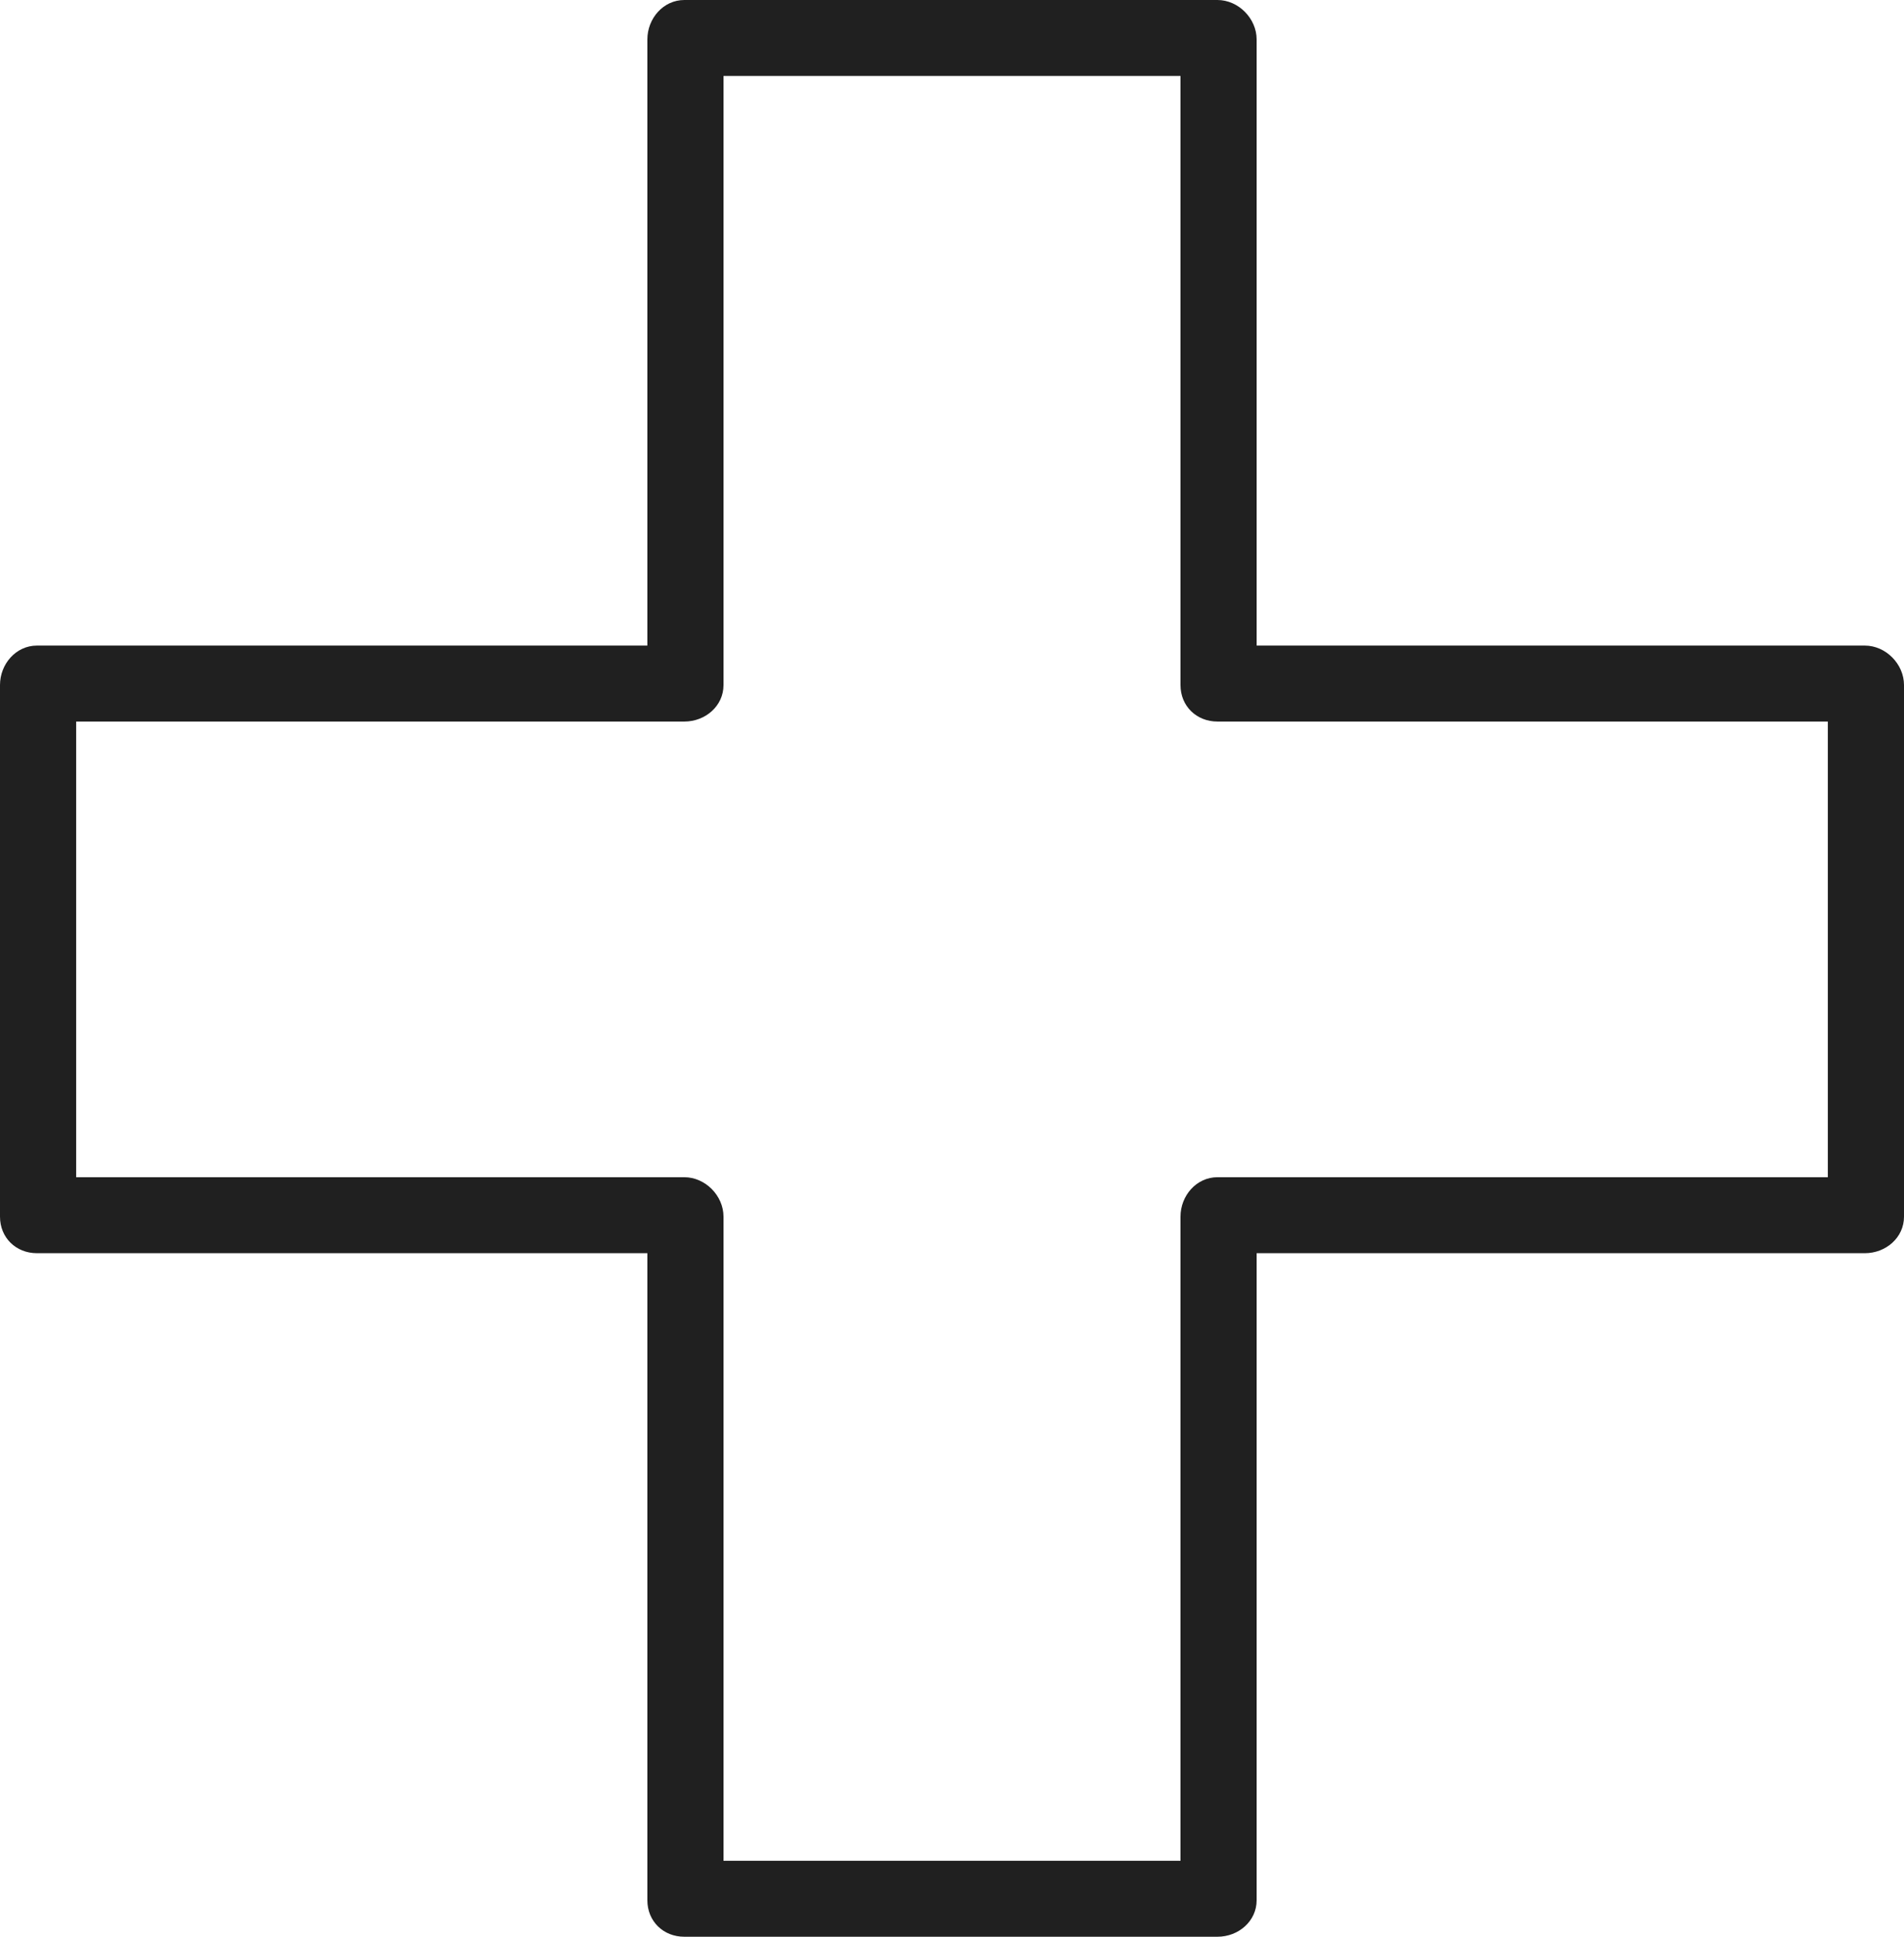 <svg width="60" height="61" viewBox="0 0 60 61" fill="none" xmlns="http://www.w3.org/2000/svg">
<path d="M58.764 20.333H39.6V1.243C39.6 0.582 39.027 0 38.364 0H21.565C20.902 0 20.4 0.582 20.4 1.243V20.333H1.165C0.502 20.333 0 20.916 0 21.576V38.321C0 38.982 0.502 39.471 1.165 39.471H20.4V59.851C20.4 60.511 20.902 61 21.565 61H38.364C39.027 61 39.6 60.511 39.6 59.851V39.471H58.764C59.427 39.471 60 38.982 60 38.321V21.576C60 20.916 59.427 20.333 58.764 20.333ZM57.6 37.078H38.364C37.702 37.078 37.2 37.661 37.2 38.321V58.608H22.8V38.321C22.8 37.661 22.227 37.078 21.565 37.078H2.4V22.726H21.565C22.227 22.726 22.8 22.237 22.8 21.576V2.392H37.2V21.576C37.2 22.237 37.702 22.726 38.365 22.726H57.6V37.078H57.6Z" fill="#202020"/>
</svg>
